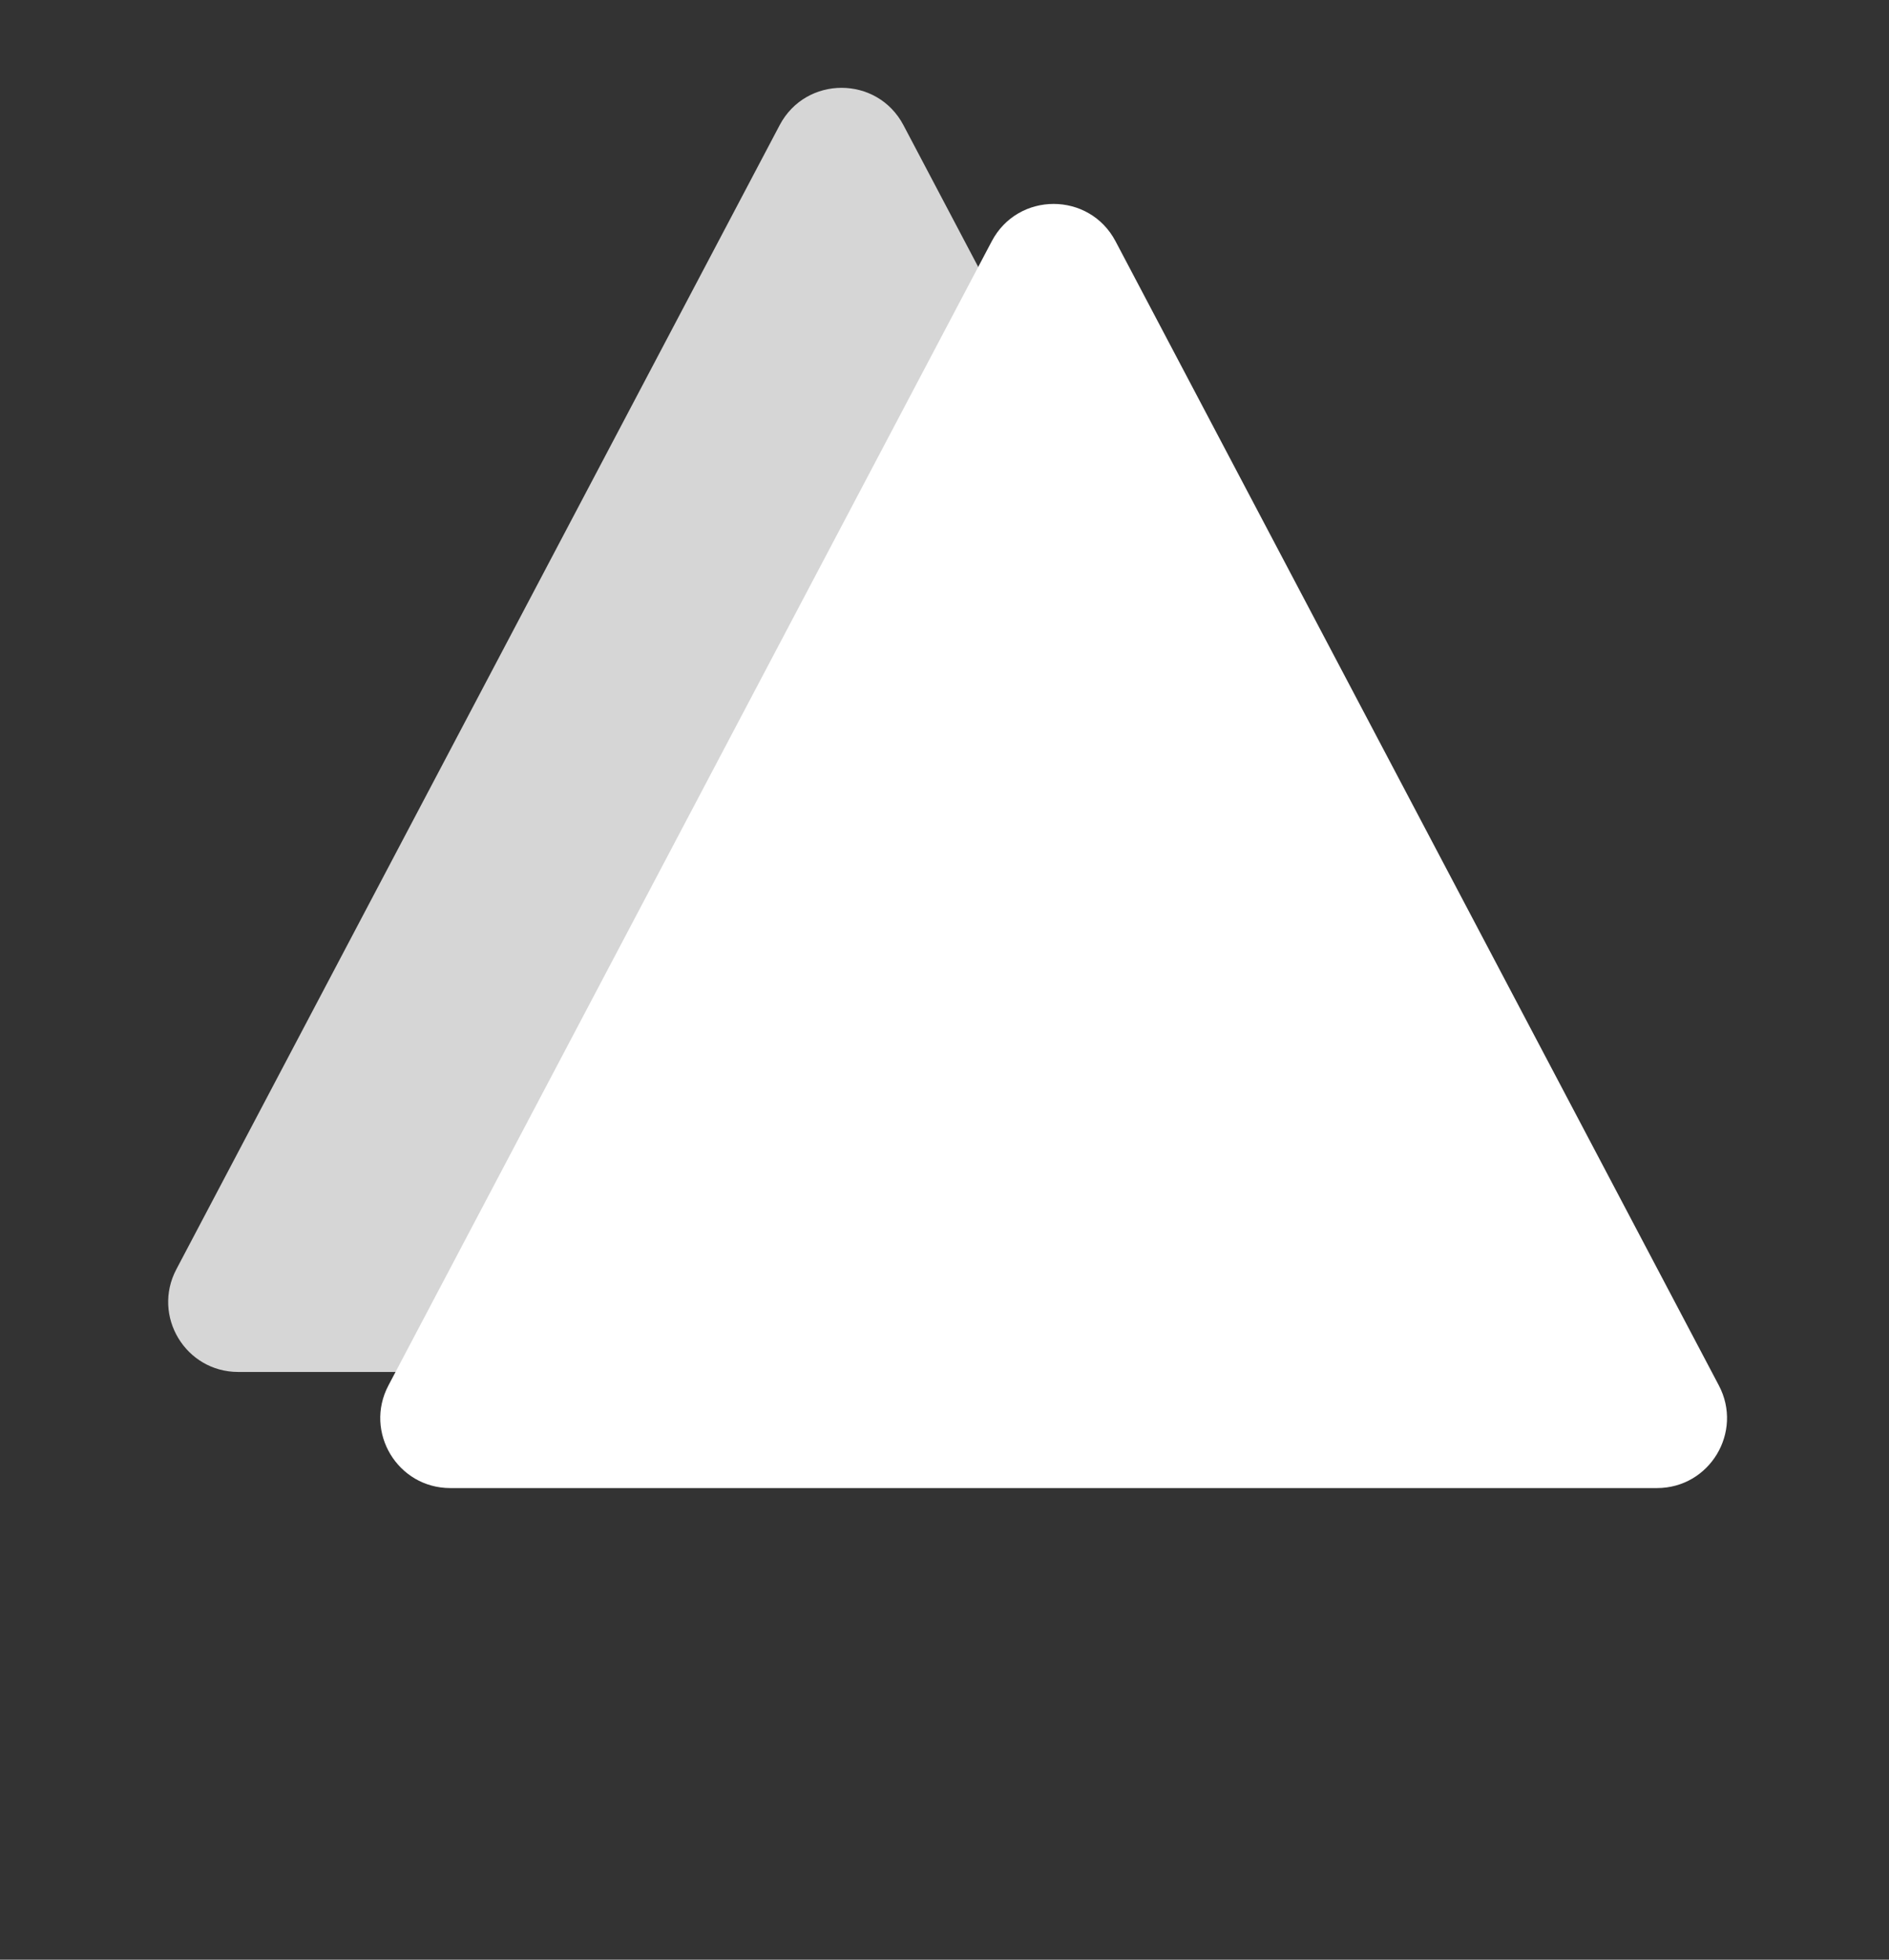 <svg
        width="54"
        height="56"
        viewBox="0 0 54 56"
        fill="none"
        xmlns="http://www.w3.org/2000/svg"
      >
        <rect x="0" y="0" width="54" height="56" fill="#333333" stroke="none"/>
        <path
          opacity="0.8"
          d="M22.288 3.576C23.039 2.154 25.076 2.154 25.826 3.576L43.074 36.272C43.776 37.604 42.81 39.205 41.305 39.205H6.81C5.304 39.205 4.338 37.604 5.041 36.272L22.288 3.576Z"
          fill="white"
        />
        <path
          d="M28.351 6.894C29.101 5.472 31.138 5.472 31.889 6.894L49.136 39.59C49.839 40.922 48.873 42.523 47.367 42.523H12.872C11.367 42.523 10.401 40.922 11.104 39.59L28.351 6.894Z"
          fill="white"
        />
      </svg>